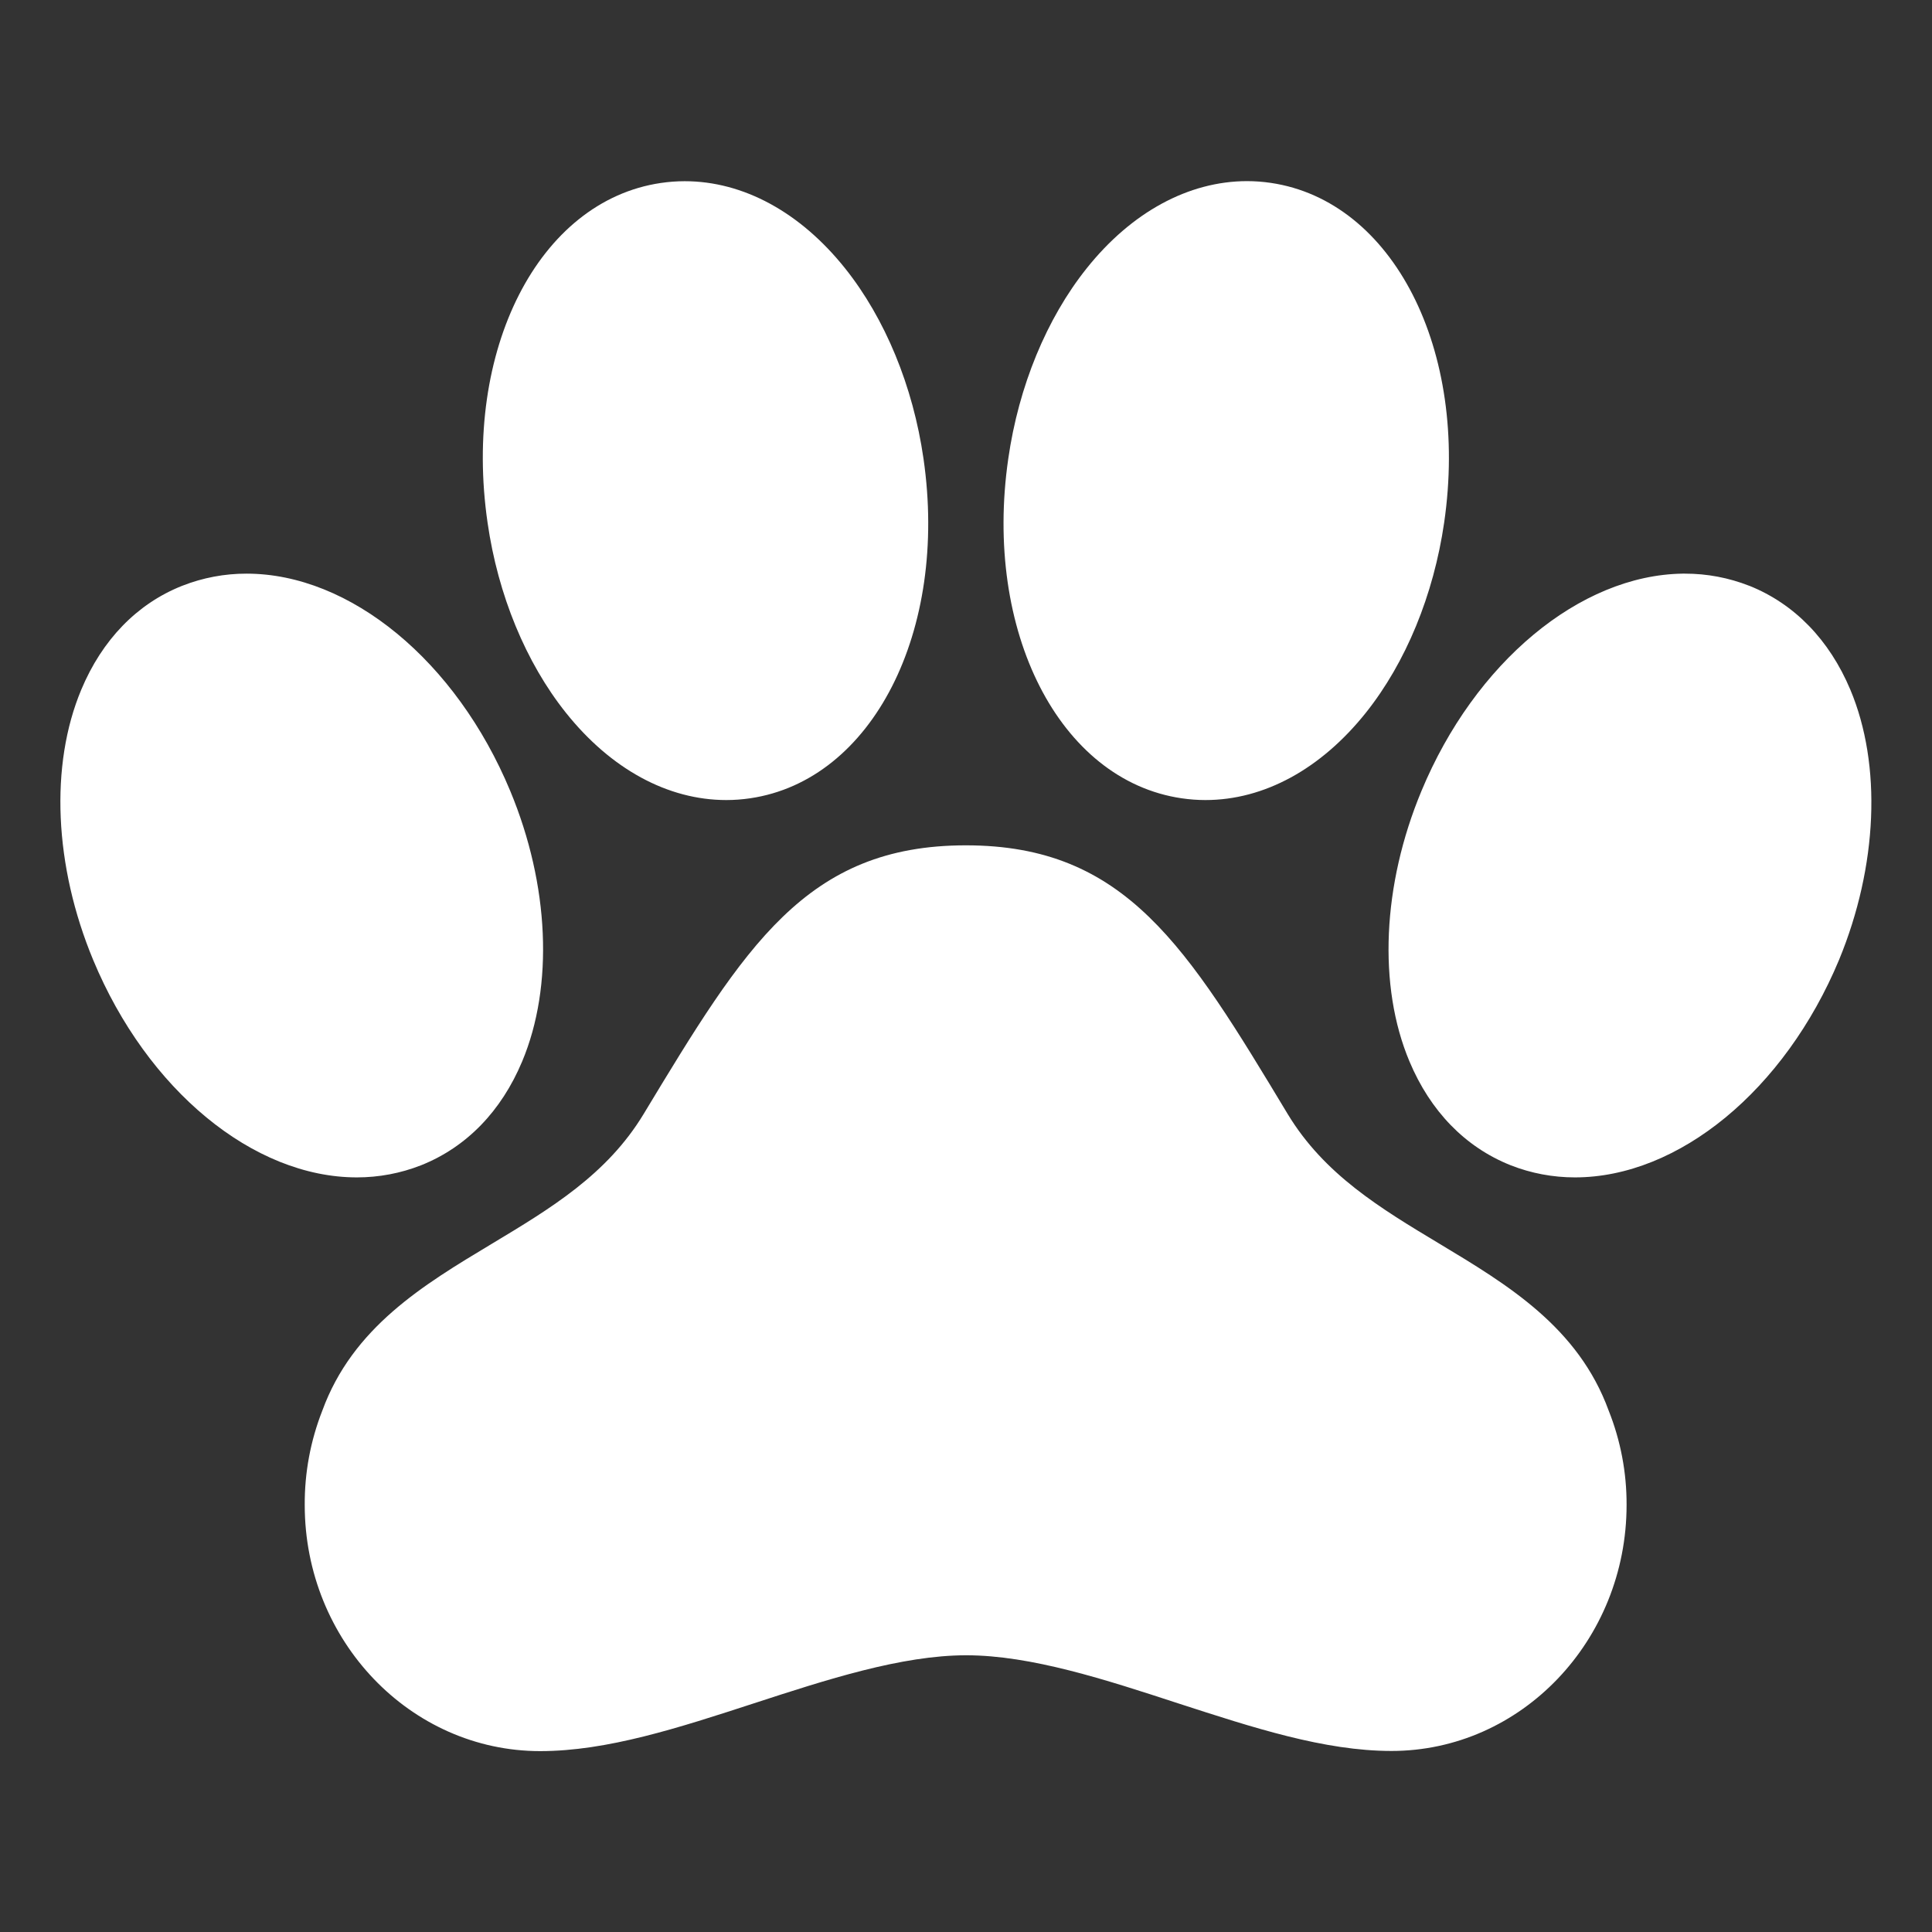 <svg width="48" height="48" viewBox="0 0 48 48" fill="none" xmlns="http://www.w3.org/2000/svg">
<rect x="0" y="0" width="48" height="48" fill="#333333" stroke="none"/>
<path d="M45.971 17.135C45.45 15.898 44.586 15.007 43.47 14.557L43.455 14.552C42.947 14.353 42.407 14.251 41.861 14.252H41.801C39.248 14.29 36.641 16.461 35.315 19.653C34.343 21.987 34.231 24.498 35.017 26.369C35.536 27.607 36.402 28.498 37.523 28.947L37.535 28.952C38.043 29.151 38.583 29.252 39.129 29.252C41.707 29.252 44.341 27.082 45.691 23.847C46.651 21.516 46.757 19.007 45.971 17.135ZM35.767 30.903C34.294 30.018 32.902 29.181 31.992 27.677C29.484 23.514 27.969 21.002 23.997 21.002C20.024 21.002 18.506 23.514 15.991 27.677C15.08 29.183 13.685 30.021 12.207 30.909C10.513 31.927 8.763 32.979 8.007 35.049C7.714 35.796 7.566 36.591 7.571 37.393C7.571 40.763 10.197 43.506 13.421 43.506C15.085 43.506 16.857 42.929 18.73 42.319C20.532 41.732 22.395 41.125 24.006 41.125C25.616 41.125 27.475 41.732 29.27 42.319C31.14 42.925 32.903 43.502 34.572 43.502C37.792 43.502 40.412 40.76 40.412 37.389C40.415 36.587 40.264 35.791 39.967 35.046C39.211 32.974 37.46 31.921 35.767 30.903ZM14.059 17.707C15.175 19.106 16.59 19.877 18.045 19.877C18.244 19.877 18.442 19.862 18.639 19.833C21.673 19.387 23.564 15.683 22.944 11.395C22.684 9.592 21.99 7.913 20.997 6.668C19.883 5.272 18.465 4.502 17.011 4.502C16.812 4.502 16.614 4.517 16.418 4.546C13.383 4.992 11.492 8.695 12.113 12.983C12.371 14.783 13.065 16.461 14.059 17.707ZM29.355 19.833C29.552 19.862 29.75 19.877 29.949 19.877C31.405 19.877 32.819 19.106 33.935 17.707C34.928 16.461 35.618 14.783 35.88 12.982C36.501 8.695 34.61 4.992 31.575 4.544C31.379 4.515 31.18 4.5 30.982 4.5C29.528 4.502 28.11 5.272 26.997 6.668C26.003 7.913 25.309 9.592 25.05 11.397C24.43 15.683 26.32 19.387 29.355 19.833ZM10.458 28.952L10.471 28.947C11.59 28.498 12.455 27.608 12.973 26.371C13.759 24.496 13.648 21.988 12.678 19.654C11.335 16.423 8.701 14.252 6.126 14.252C5.58 14.251 5.04 14.353 4.532 14.552L4.519 14.557C3.403 15.002 2.538 15.896 2.02 17.133C1.234 19.008 1.345 21.516 2.315 23.85C3.658 27.081 6.292 29.252 8.867 29.252C9.412 29.252 9.951 29.151 10.458 28.952Z" fill="white"/>
</svg>
